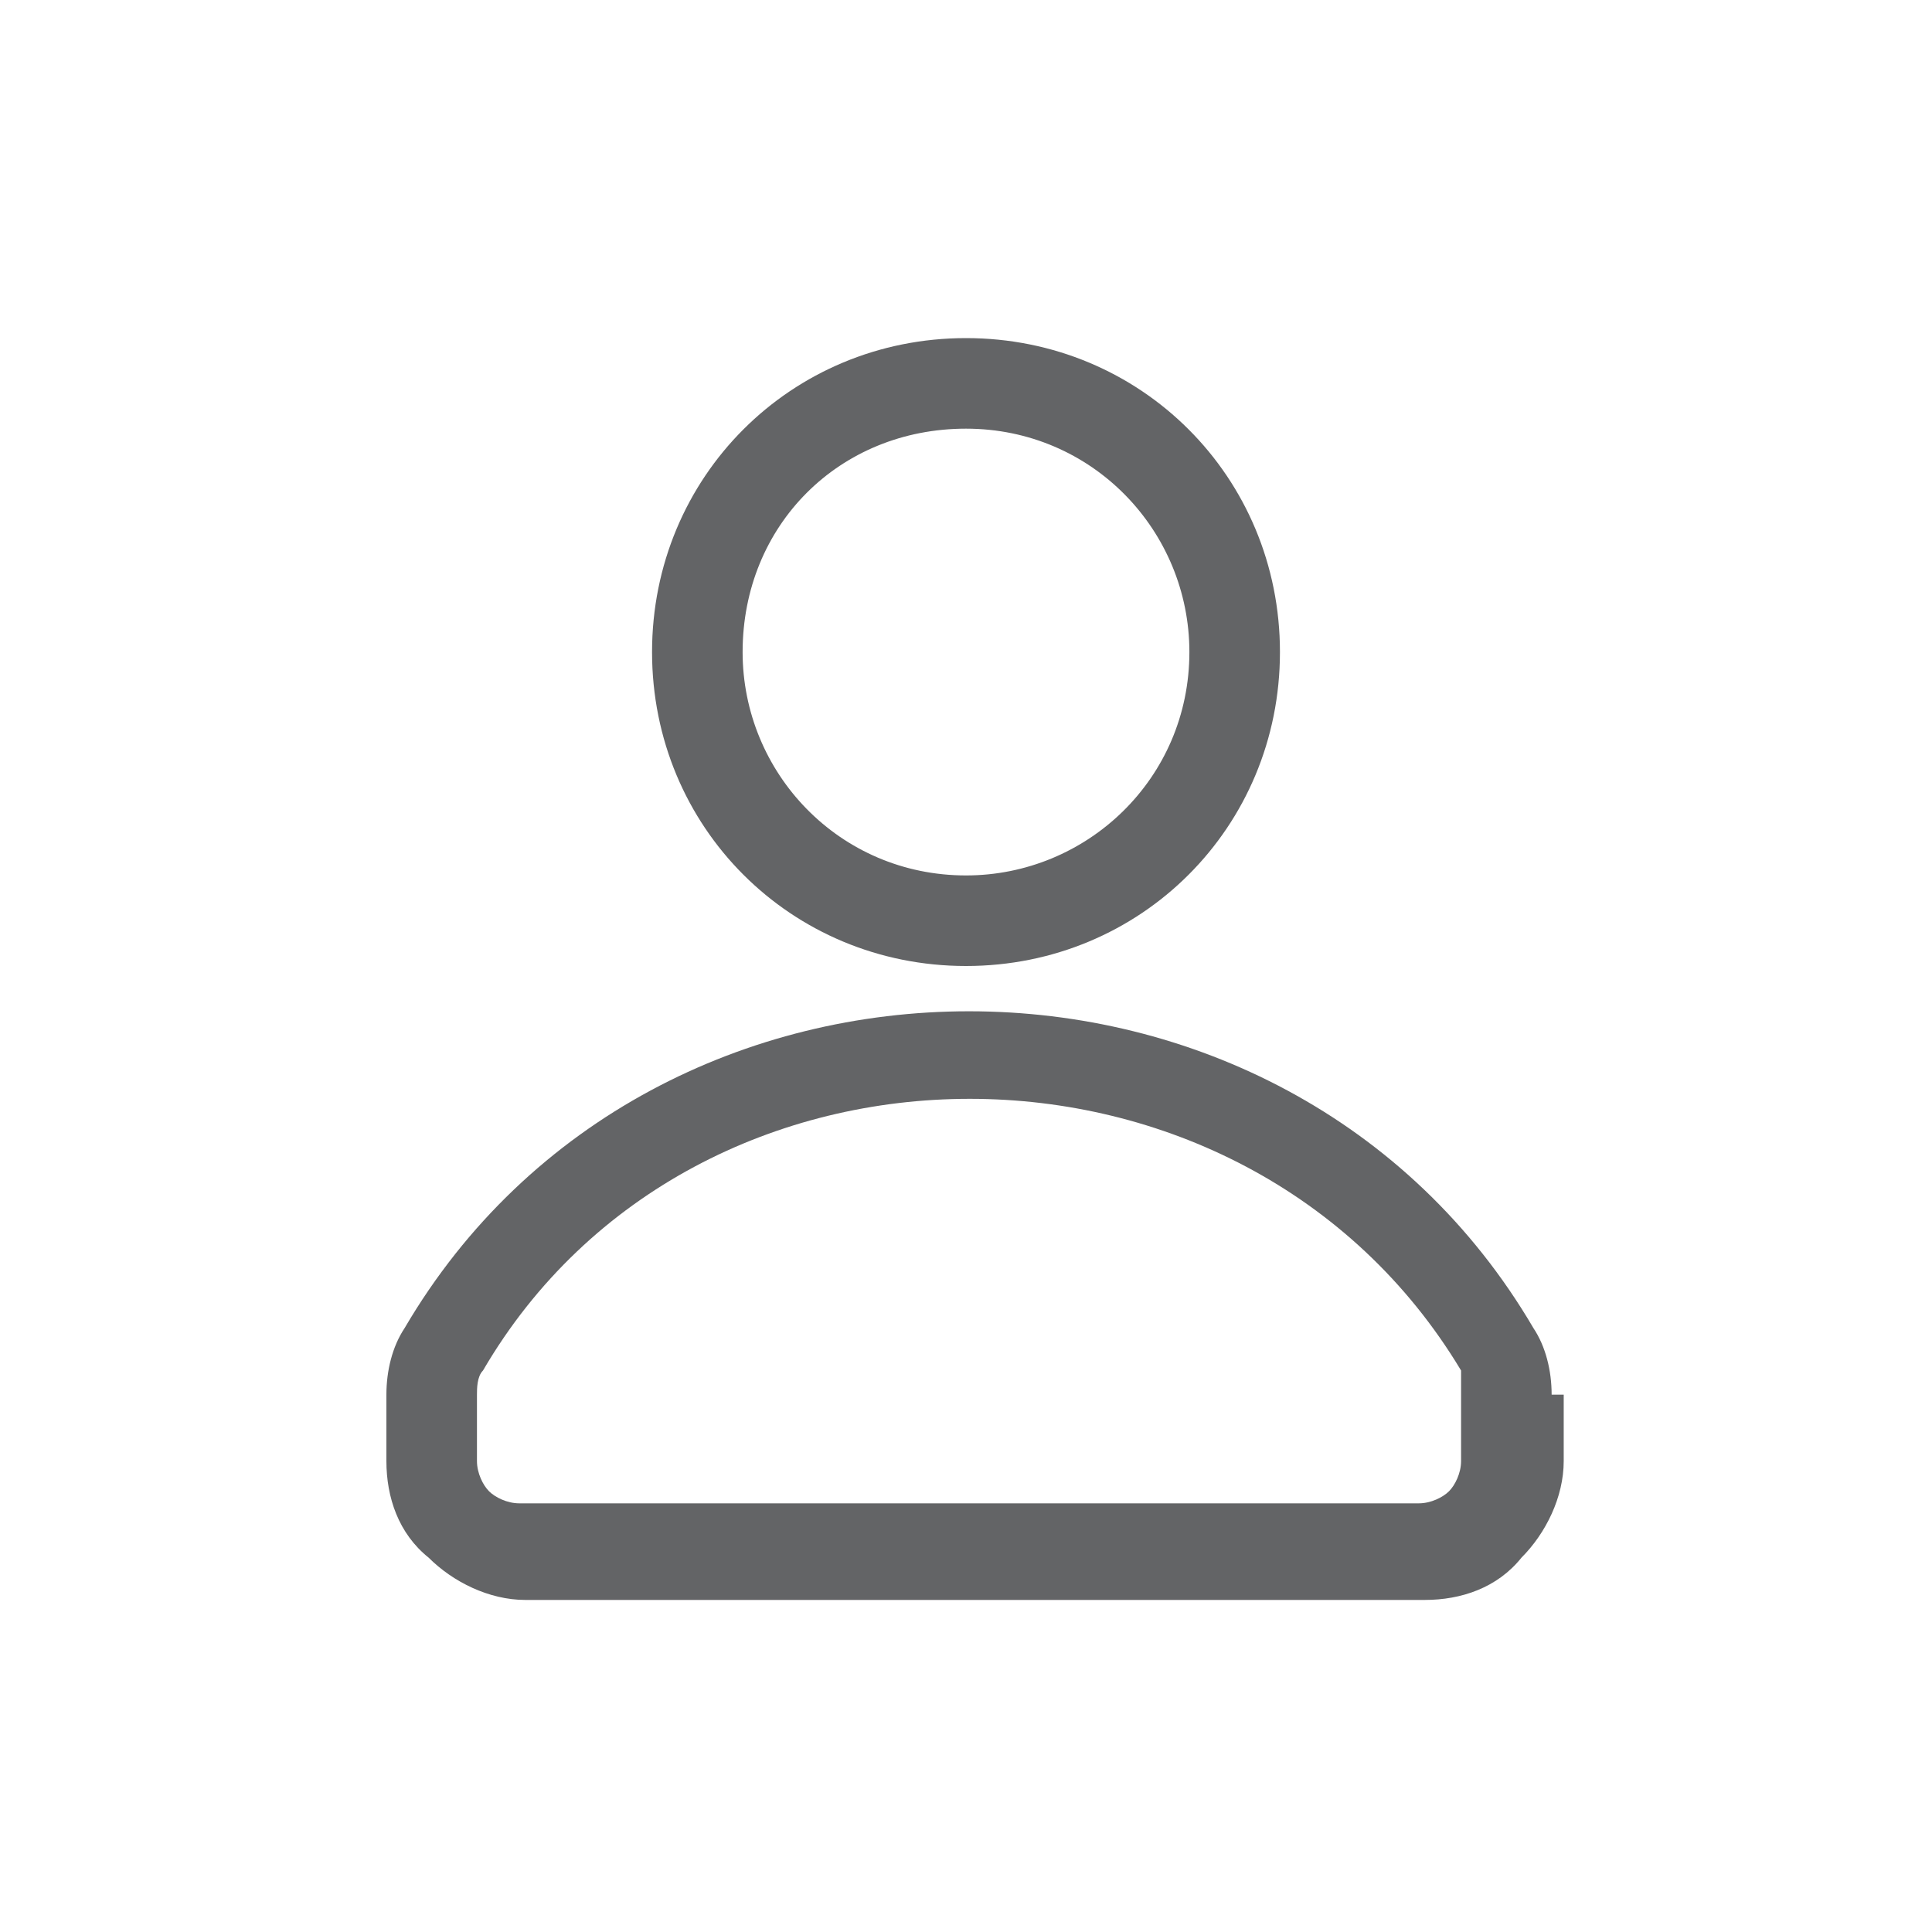 <?xml version="1.0" encoding="utf-8"?>
<!-- Generator: Adobe Illustrator 28.0.0, SVG Export Plug-In . SVG Version: 6.00 Build 0)  -->
<svg version="1.1" id="Layer_1" xmlns="http://www.w3.org/2000/svg" xmlns:xlink="http://www.w3.org/1999/xlink" x="0px" y="0px"
	 viewBox="0 0 32 32" style="enable-background:new 0 0 32 32;" xml:space="preserve">
<style type="text/css">
	.st0{fill-rule:evenodd;clip-rule:evenodd;fill:#636466;}
</style>
<g transform="matrix(1,0,0,1,-48,-192)">
	<path class="st0" d="M73.7,215.1c0-0.4-0.1-0.8-0.3-1.1c0,0,0,0,0,0c-4.1-7-14.6-7-18.7,0c0,0,0,0,0,0c-0.2,0.3-0.3,0.7-0.3,1.1
		c0,0.3,0,0.7,0,1.1c0,0.6,0.2,1.2,0.7,1.6c0.4,0.4,1,0.7,1.6,0.7c3.4,0,11.5,0,14.9,0c0.6,0,1.2-0.2,1.6-0.7c0.4-0.4,0.7-1,0.7-1.6
		V215.1z M72.2,215.1v1.1c0,0.2-0.1,0.4-0.2,0.5c-0.1,0.1-0.3,0.2-0.5,0.2H56.6c-0.2,0-0.4-0.1-0.5-0.2c-0.1-0.1-0.2-0.3-0.2-0.5
		c0-0.4,0-0.8,0-1.1c0,0,0,0,0,0c0-0.1,0-0.3,0.1-0.4c3.5-6,12.6-6,16.2,0C72.2,214.8,72.2,214.9,72.2,215.1z M64,197.6
		c-2.9,0-5.2,2.3-5.2,5.2c0,2.9,2.3,5.2,5.2,5.2c2.9,0,5.2-2.3,5.2-5.2C69.2,199.9,66.9,197.6,64,197.6z M64,199.1
		c2.1,0,3.7,1.7,3.7,3.7c0,2.1-1.7,3.7-3.7,3.7c-2.1,0-3.7-1.7-3.7-3.7C60.3,200.7,61.9,199.1,64,199.1z"/>
</g>
</svg>
